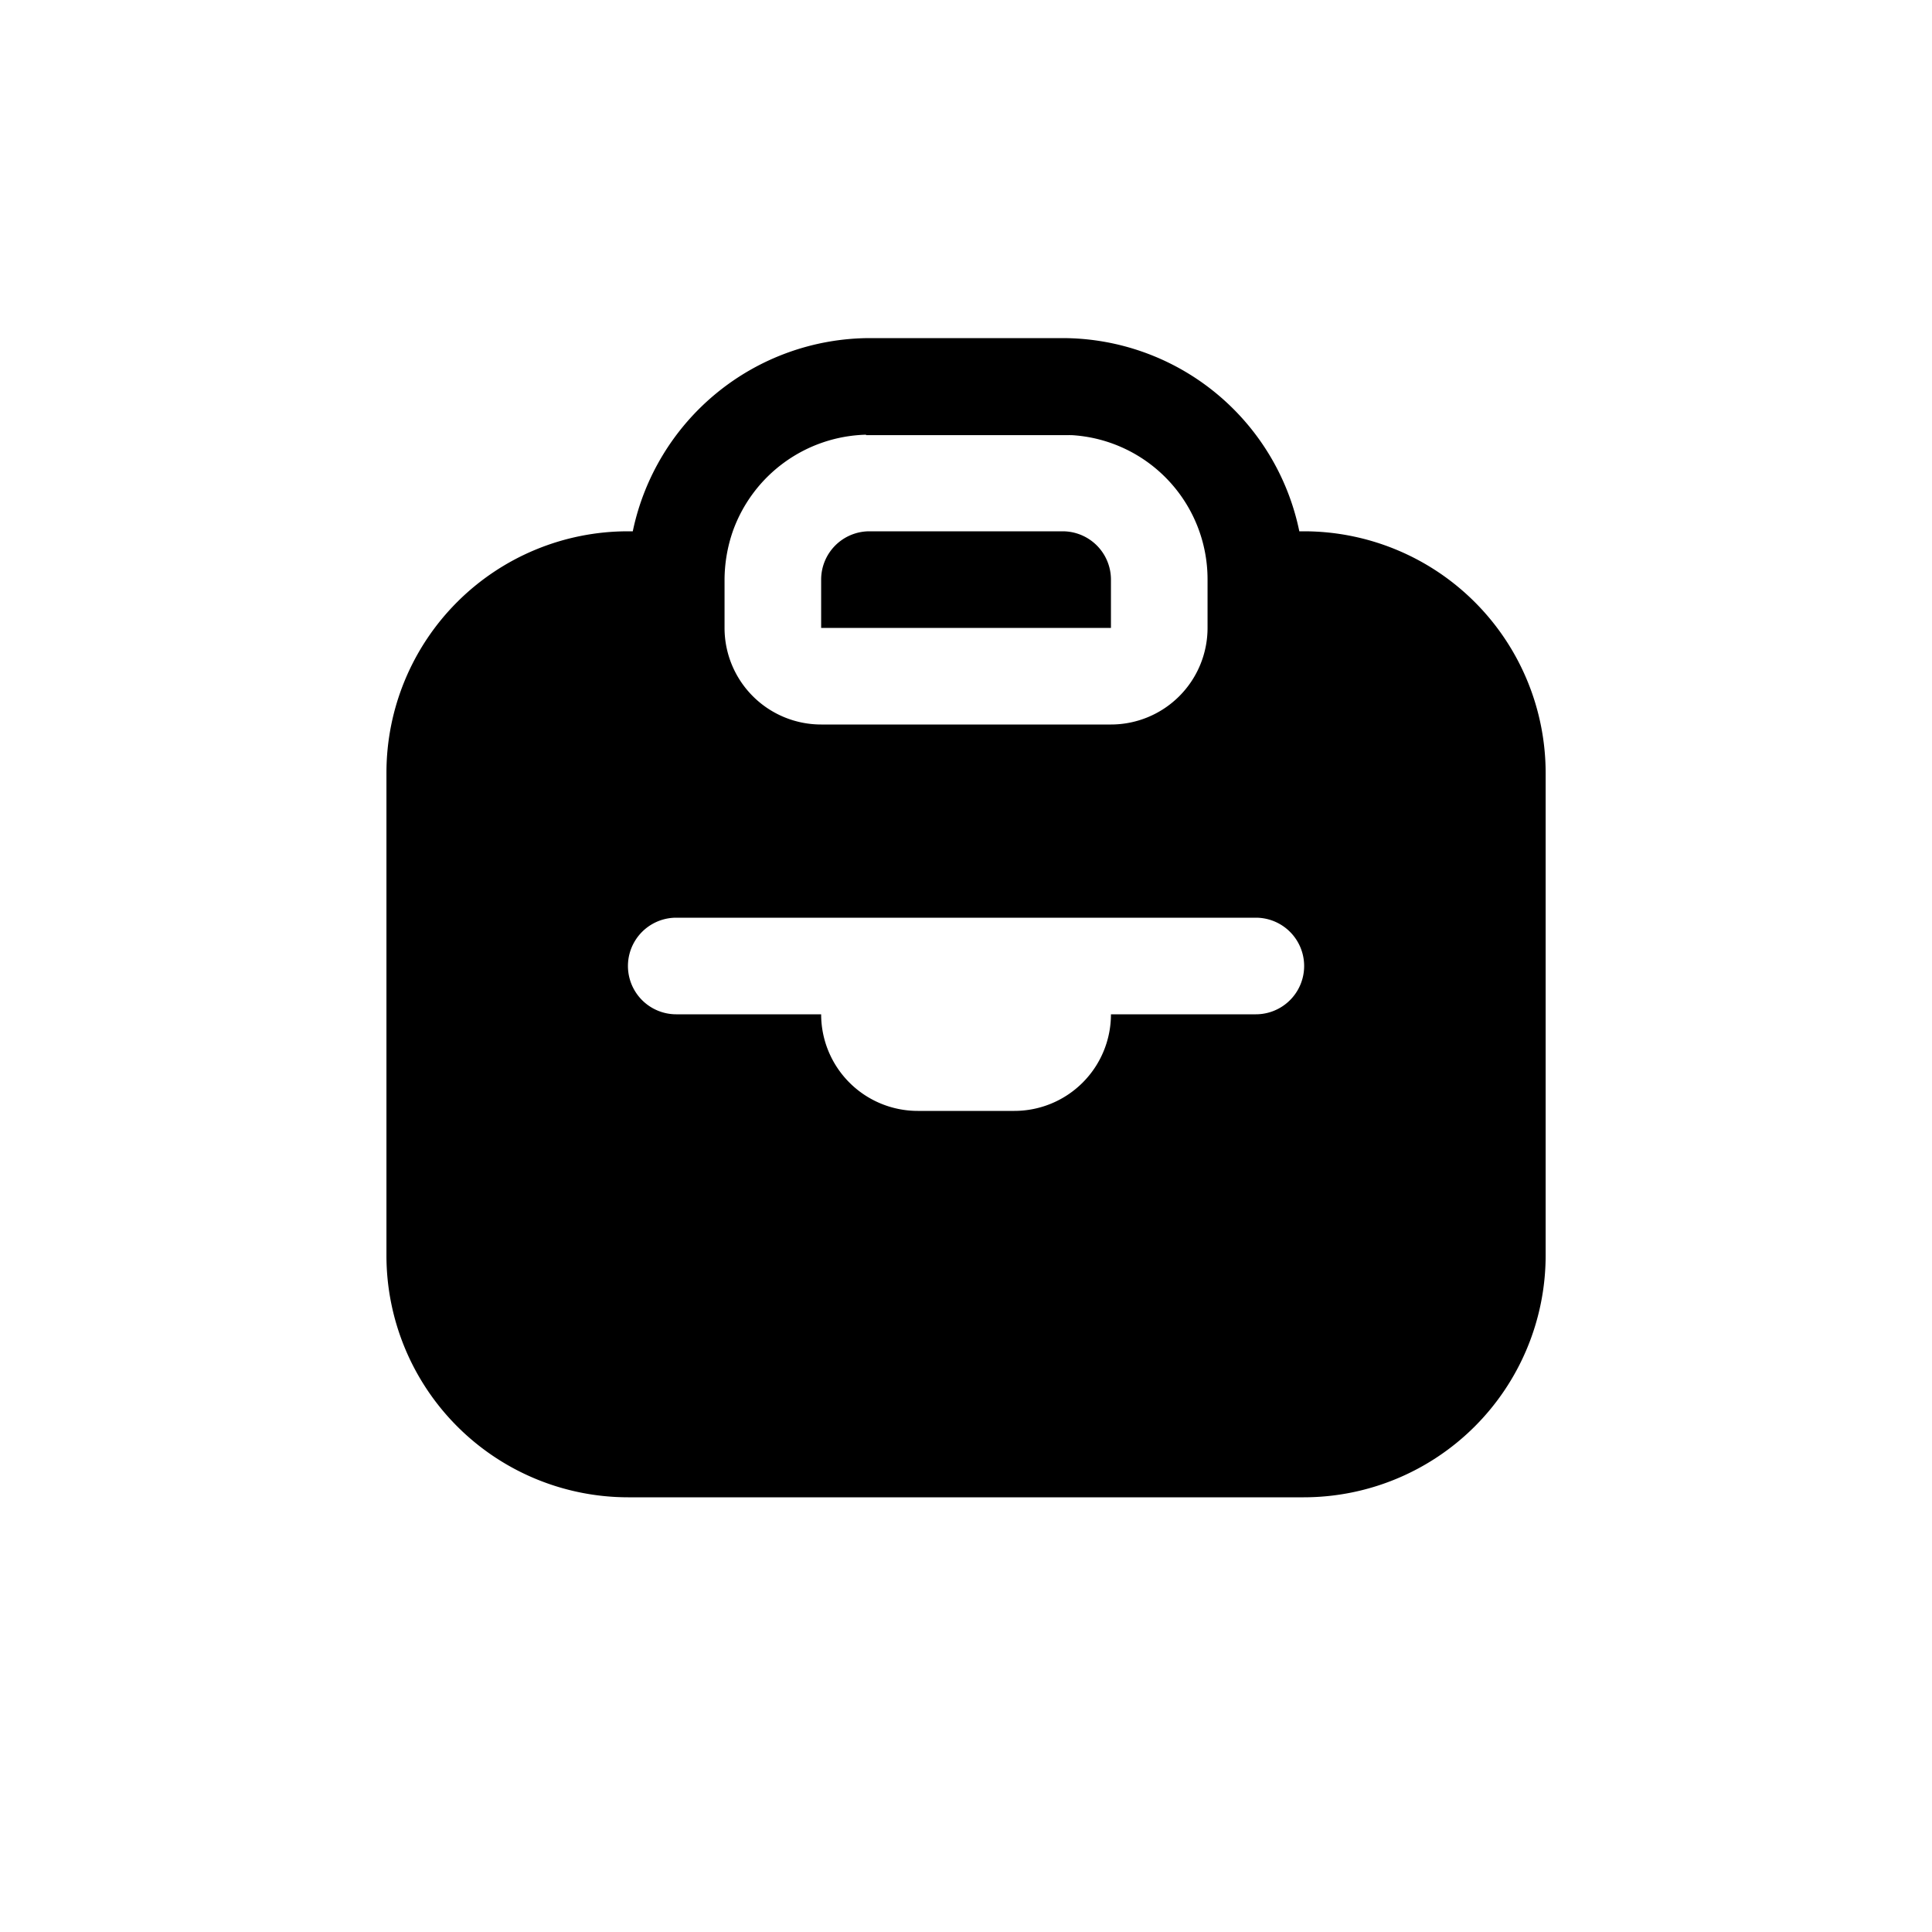 <svg xmlns="http://www.w3.org/2000/svg" width="40" height="40" viewBox="0 0 40 40">
  <g id="icon_menu_briefcase_active" transform="translate(0.23)">
    <rect id="Background" width="40" height="40" rx="12" transform="translate(-0.23)" fill="none"/>
    <rect id="Area" width="32" height="32" rx="4" transform="translate(3.77 4)" fill="none"/>
    <path id="Icon_-_Briefcase" data-name="Icon - Briefcase" d="M18.994,24H5a5.007,5.007,0,0,1-5-5v-10A5,5,0,0,1,5,4h.1A5.027,5.027,0,0,1,10,0h4a5.01,5.01,0,0,1,4.9,4h.1a5.007,5.007,0,0,1,5,5V19A5.01,5.01,0,0,1,18.994,24ZM6,12a1,1,0,1,0,0,2H9a2,2,0,0,0,2,2h2a2,2,0,0,0,2-2H18a1,1,0,1,0,0-2ZM9.927,2A3.01,3.01,0,0,0,7.171,4,3.106,3.106,0,0,0,7,5V6A2,2,0,0,0,9,8h6A2,2,0,0,0,17,6V5a2.99,2.99,0,0,0-2.814-2.991.133.133,0,0,1-.029,0,.1.1,0,0,0-.023,0h-4.2ZM15,6H9V5a1,1,0,0,1,1-1h4a1,1,0,0,1,1,1V6Z" transform="translate(7.771 7)"/>
  </g>
</svg>
